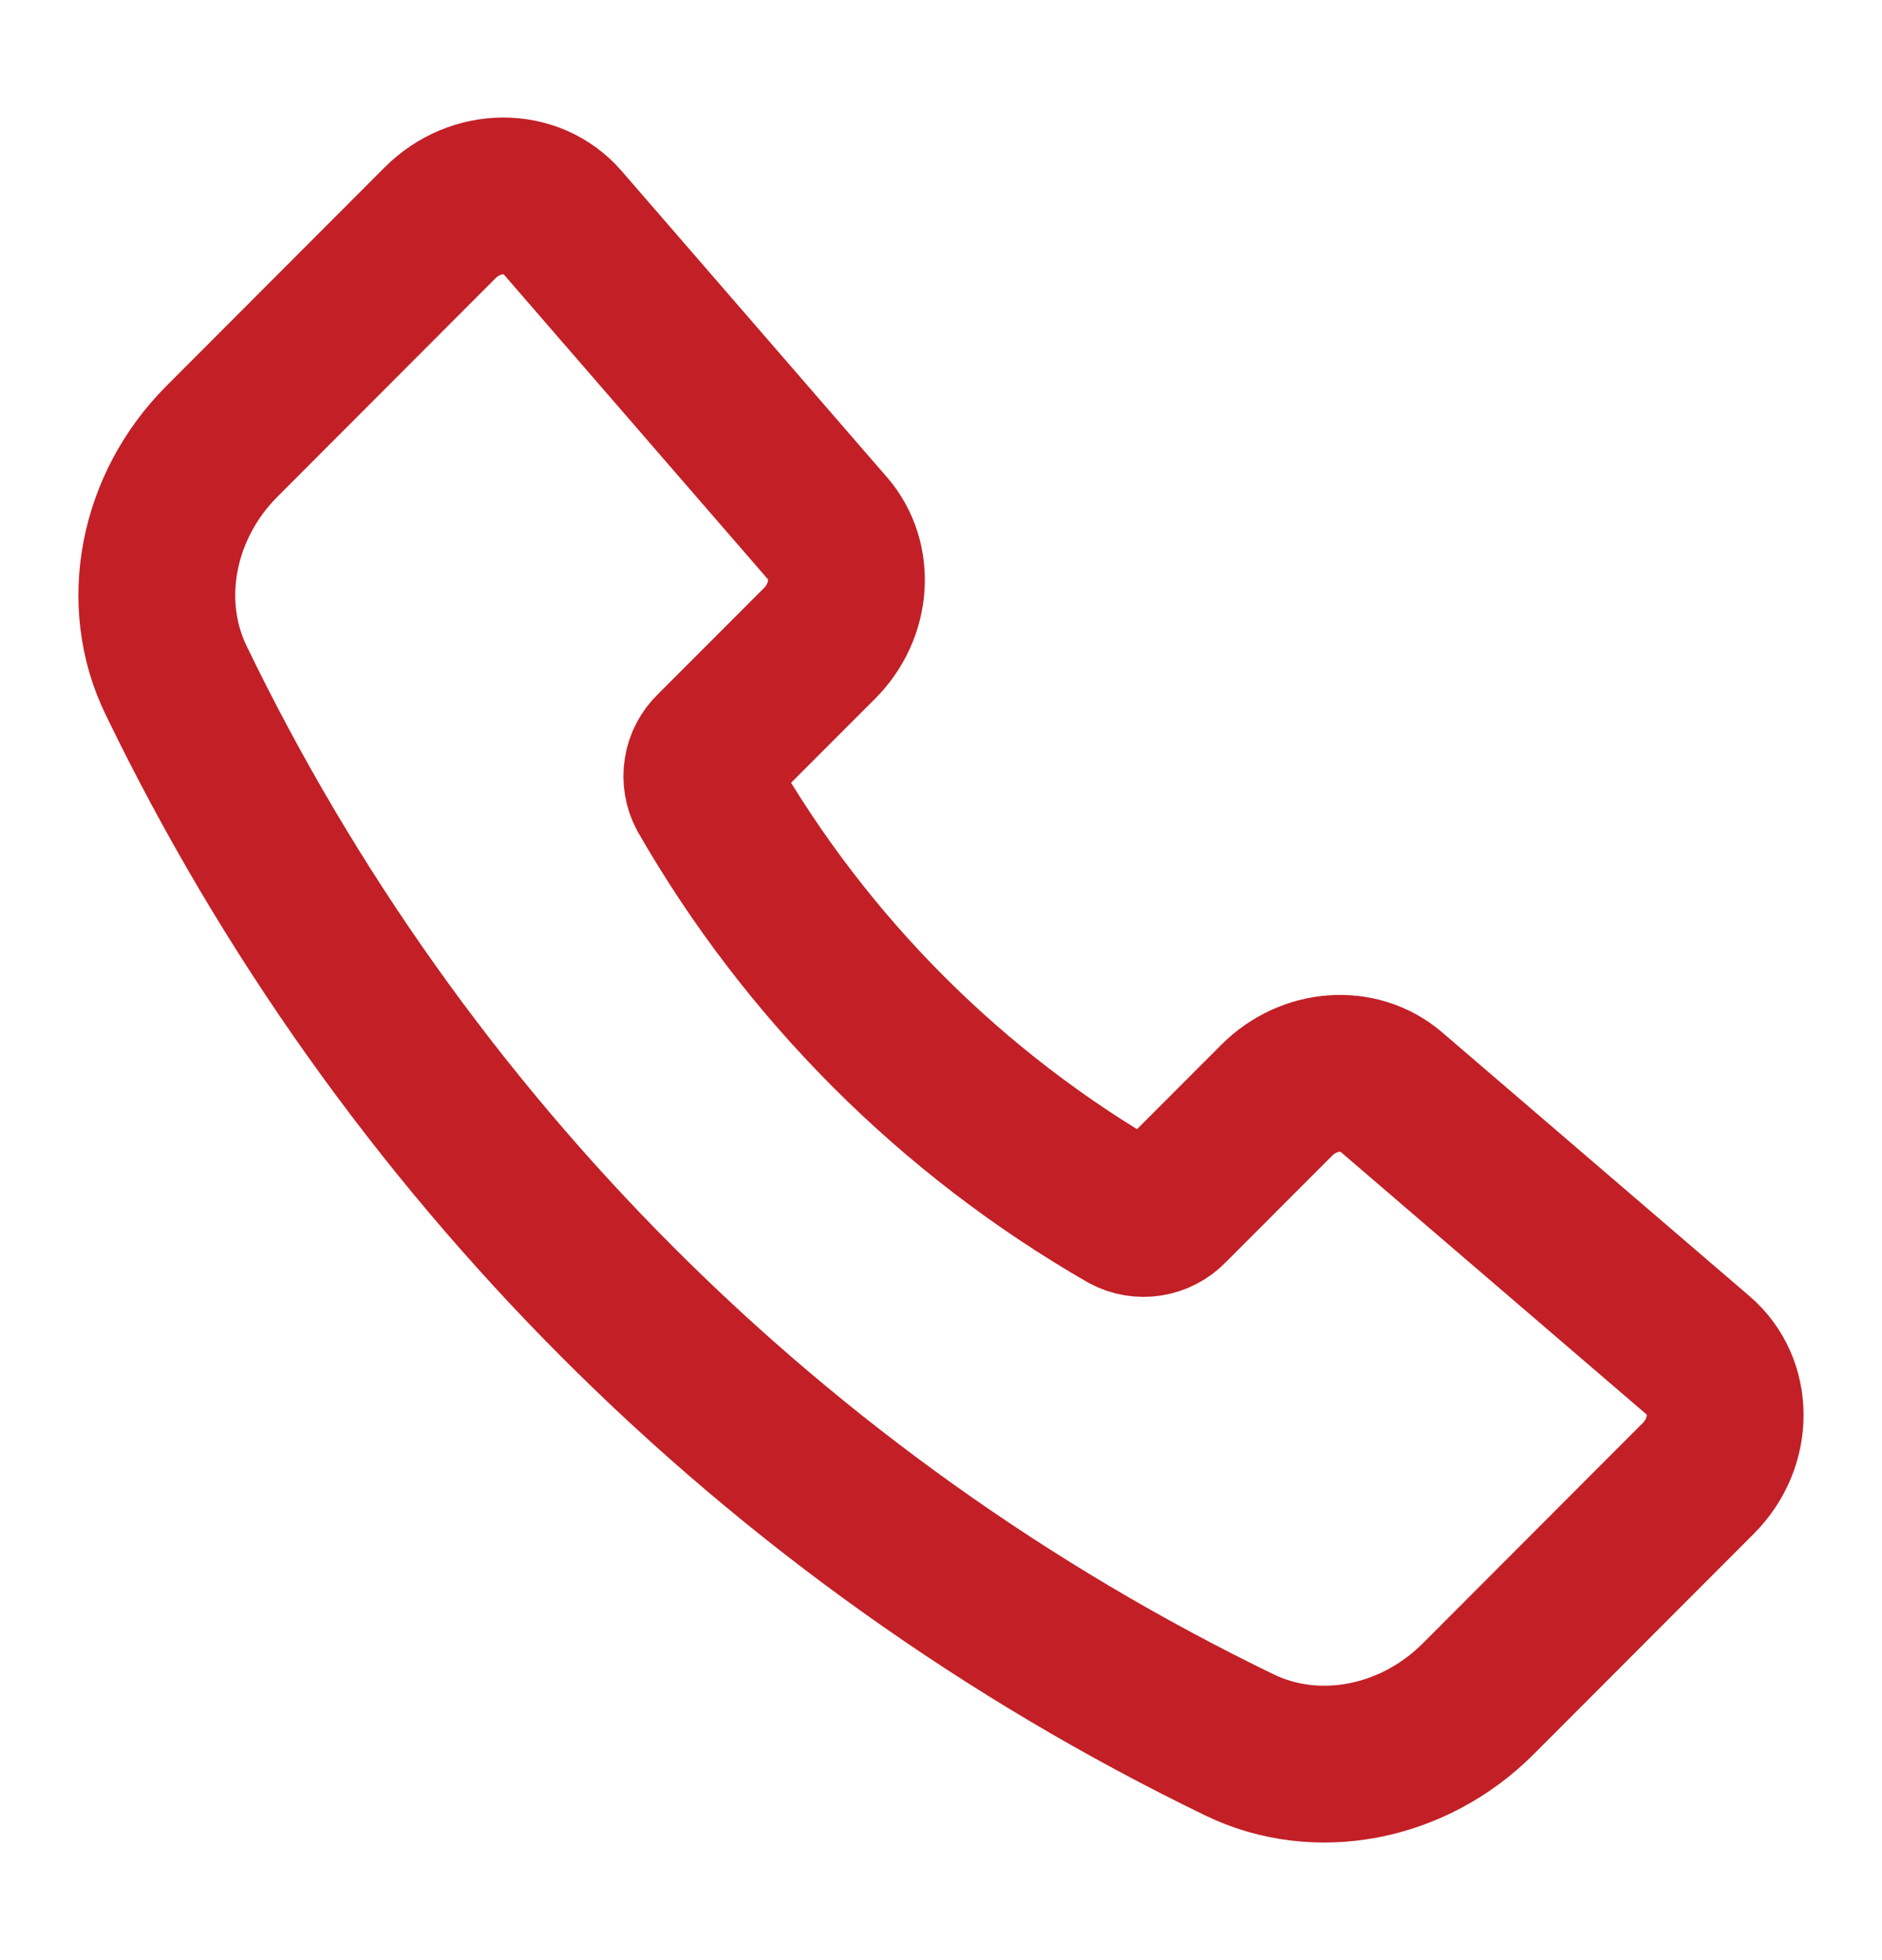 <svg width="24" height="25" viewBox="0 0 24 25" fill="none" xmlns="http://www.w3.org/2000/svg">
<path d="M10.554 6.74L7.171 2.835C6.781 2.385 6.066 2.387 5.613 2.841L2.831 5.628C2.003 6.457 1.766 7.688 2.245 8.675C5.107 14.6 9.885 19.385 15.806 22.255C16.792 22.734 18.022 22.497 18.85 21.668L21.658 18.855C22.113 18.4 22.114 17.681 21.66 17.291L17.74 13.926C17.33 13.574 16.693 13.62 16.282 14.032L14.918 15.398C14.848 15.471 14.756 15.519 14.656 15.535C14.556 15.551 14.454 15.534 14.365 15.486C12.135 14.202 10.286 12.35 9.005 10.119C8.957 10.03 8.94 9.927 8.956 9.827C8.971 9.727 9.02 9.635 9.093 9.565L10.453 8.204C10.865 7.79 10.91 7.15 10.554 6.739V6.74Z" stroke="#C22026" stroke-width="2" stroke-linecap="round" stroke-linejoin="round"/>
</svg>
